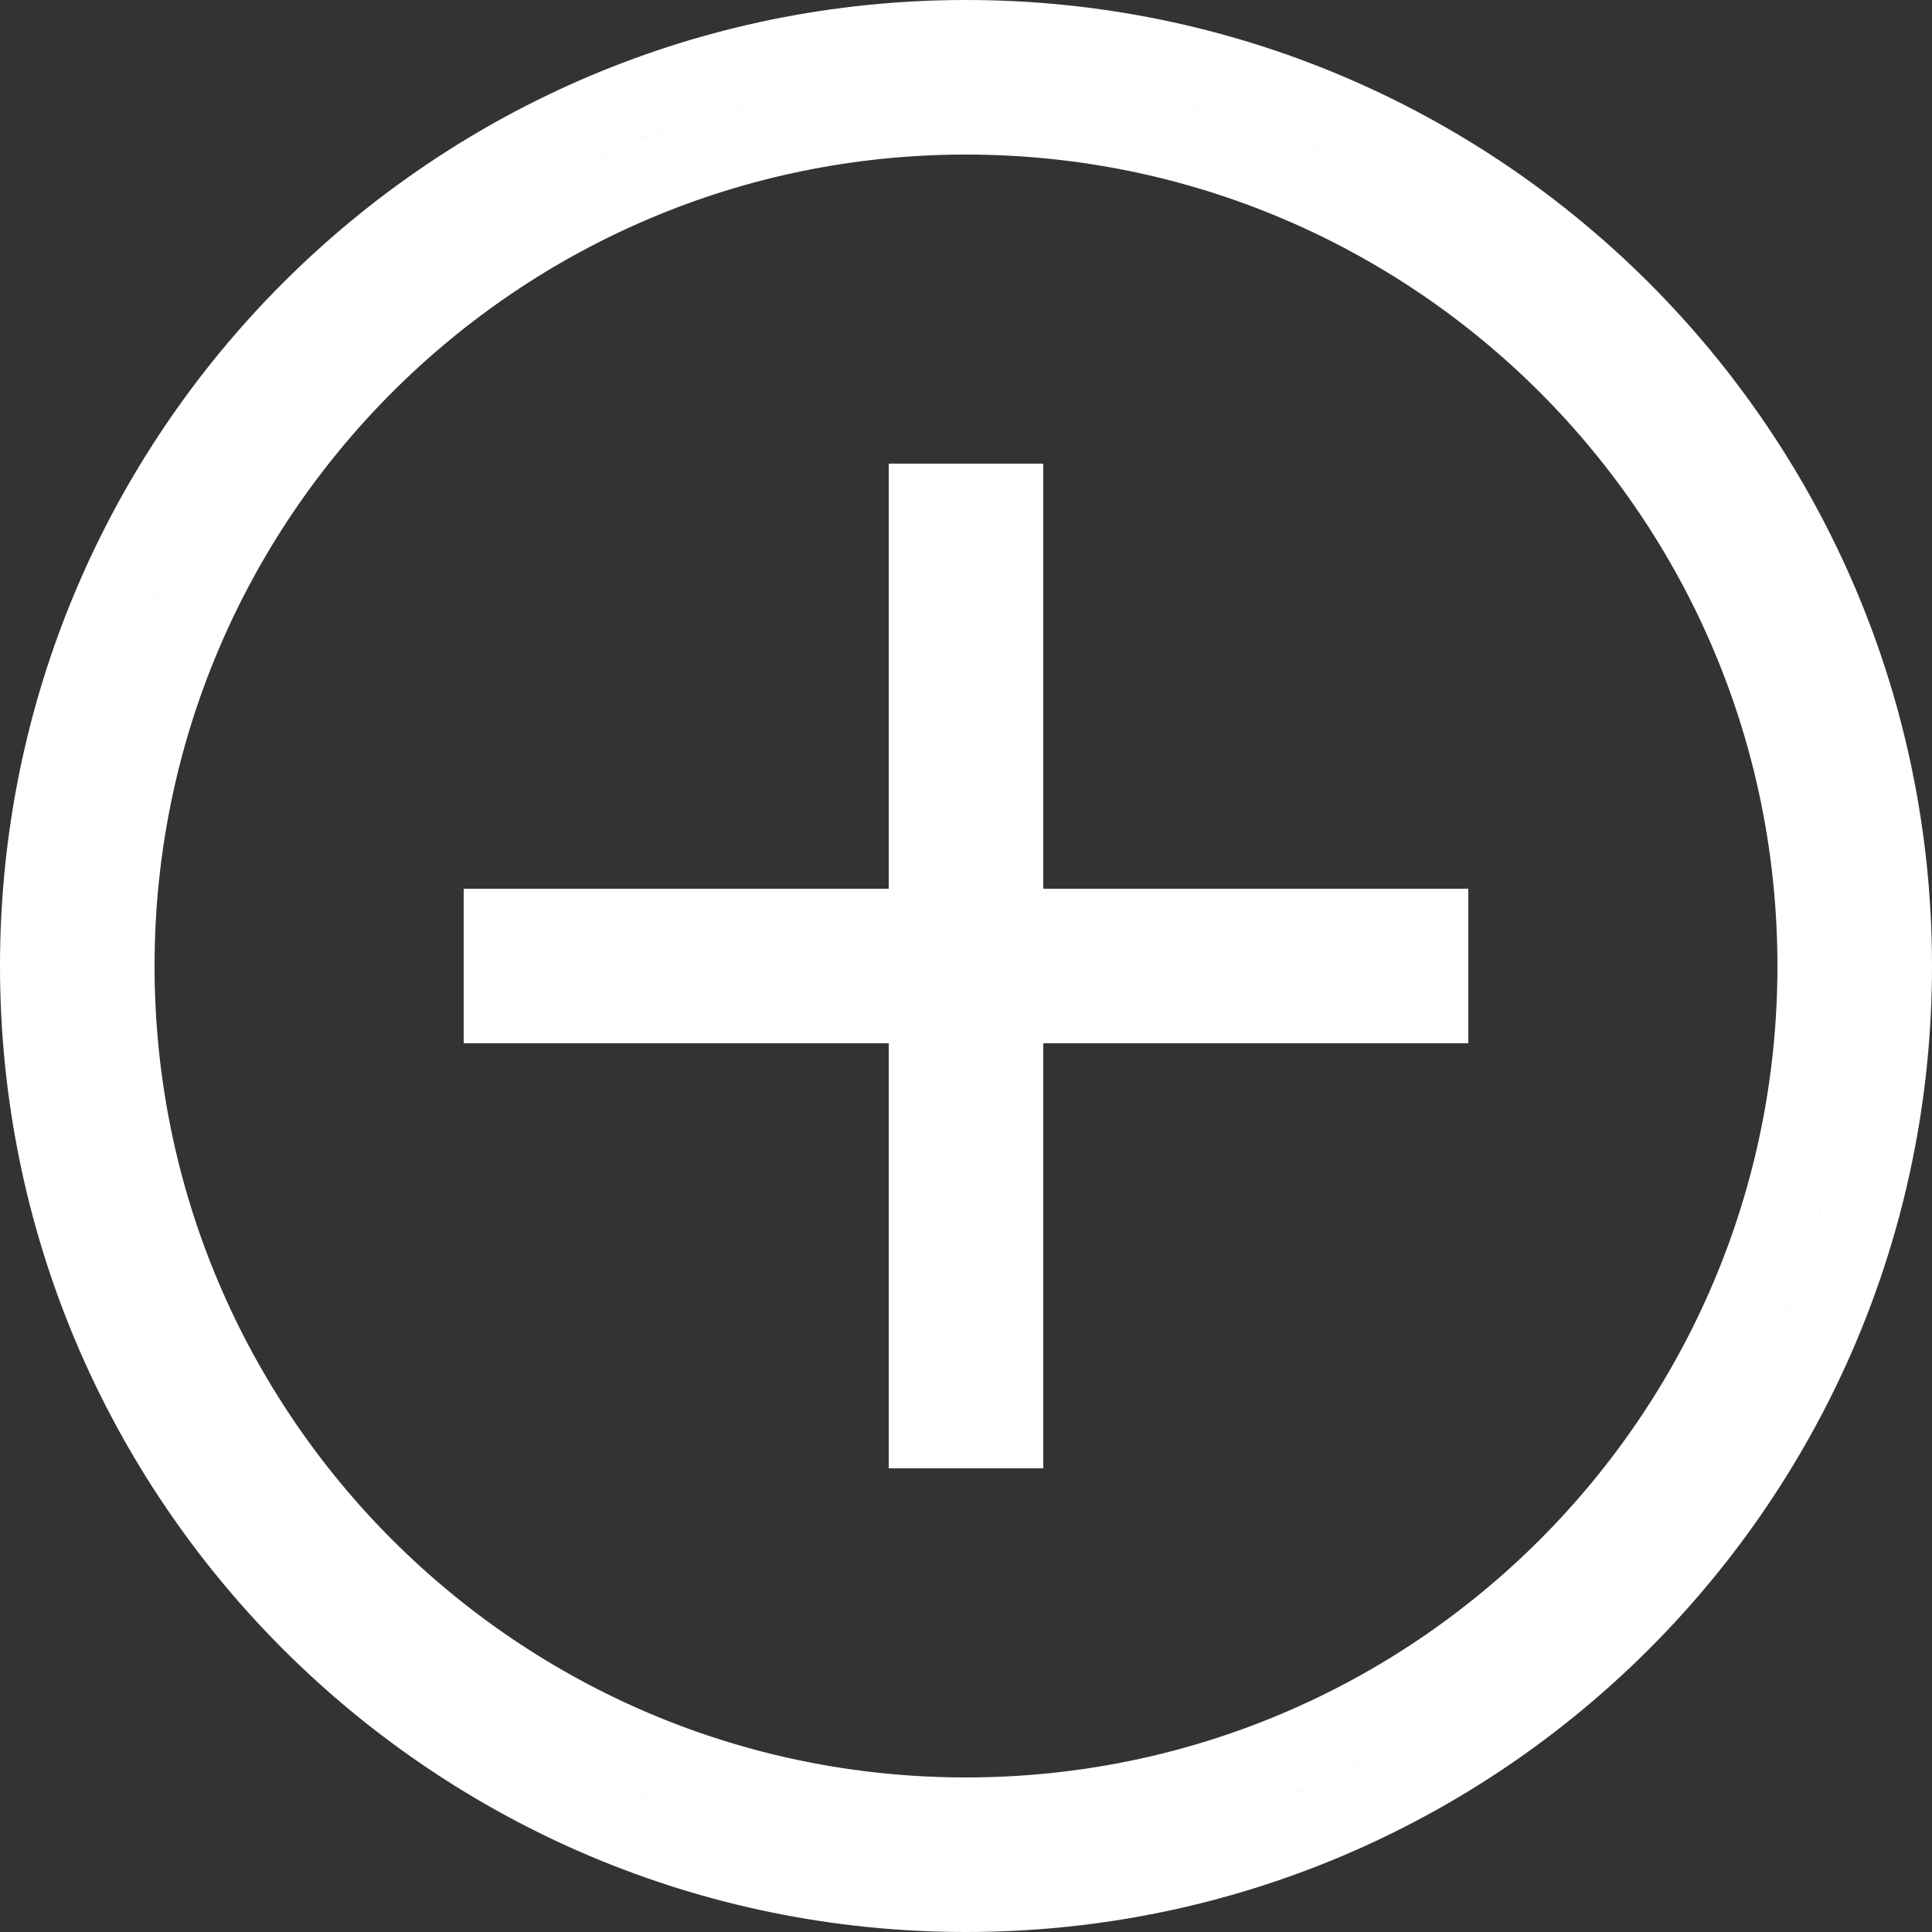 <svg xmlns="http://www.w3.org/2000/svg" xmlns:xlink="http://www.w3.org/1999/xlink" preserveAspectRatio="xMidYMid" width="50" height="50" viewBox="0 0 50 50">
  <rect x="0" y="0" width="50" height="50" fill="#333333" stroke="none"/>
  <defs>
    <style>
      .cls-1 {
        stroke: #fff;
        stroke-width: 2px;
        fill: none;
        fill-rule: evenodd;
      }
    </style>
  </defs>
  <path d="M25.000,49.000 C11.745,49.000 1.000,38.255 1.000,25.000 C1.000,11.745 11.745,1.000 25.000,1.000 C38.255,1.000 49.000,11.745 49.000,25.000 C49.000,38.255 38.255,49.000 25.000,49.000 ZM25.000,3.000 C12.850,3.000 3.000,12.850 3.000,25.000 C3.000,37.150 12.850,47.000 25.000,47.000 C37.150,47.000 47.000,37.150 47.000,25.000 C47.000,12.850 37.150,3.000 25.000,3.000 ZM26.000,37.000 L24.000,37.000 L24.000,26.000 L13.000,26.000 L13.000,24.000 L24.000,24.000 L24.000,12.999 L26.000,12.999 L26.000,24.000 L37.000,24.000 L37.000,26.000 L26.000,26.000 L26.000,37.000 Z" class="cls-1"/>
</svg>
